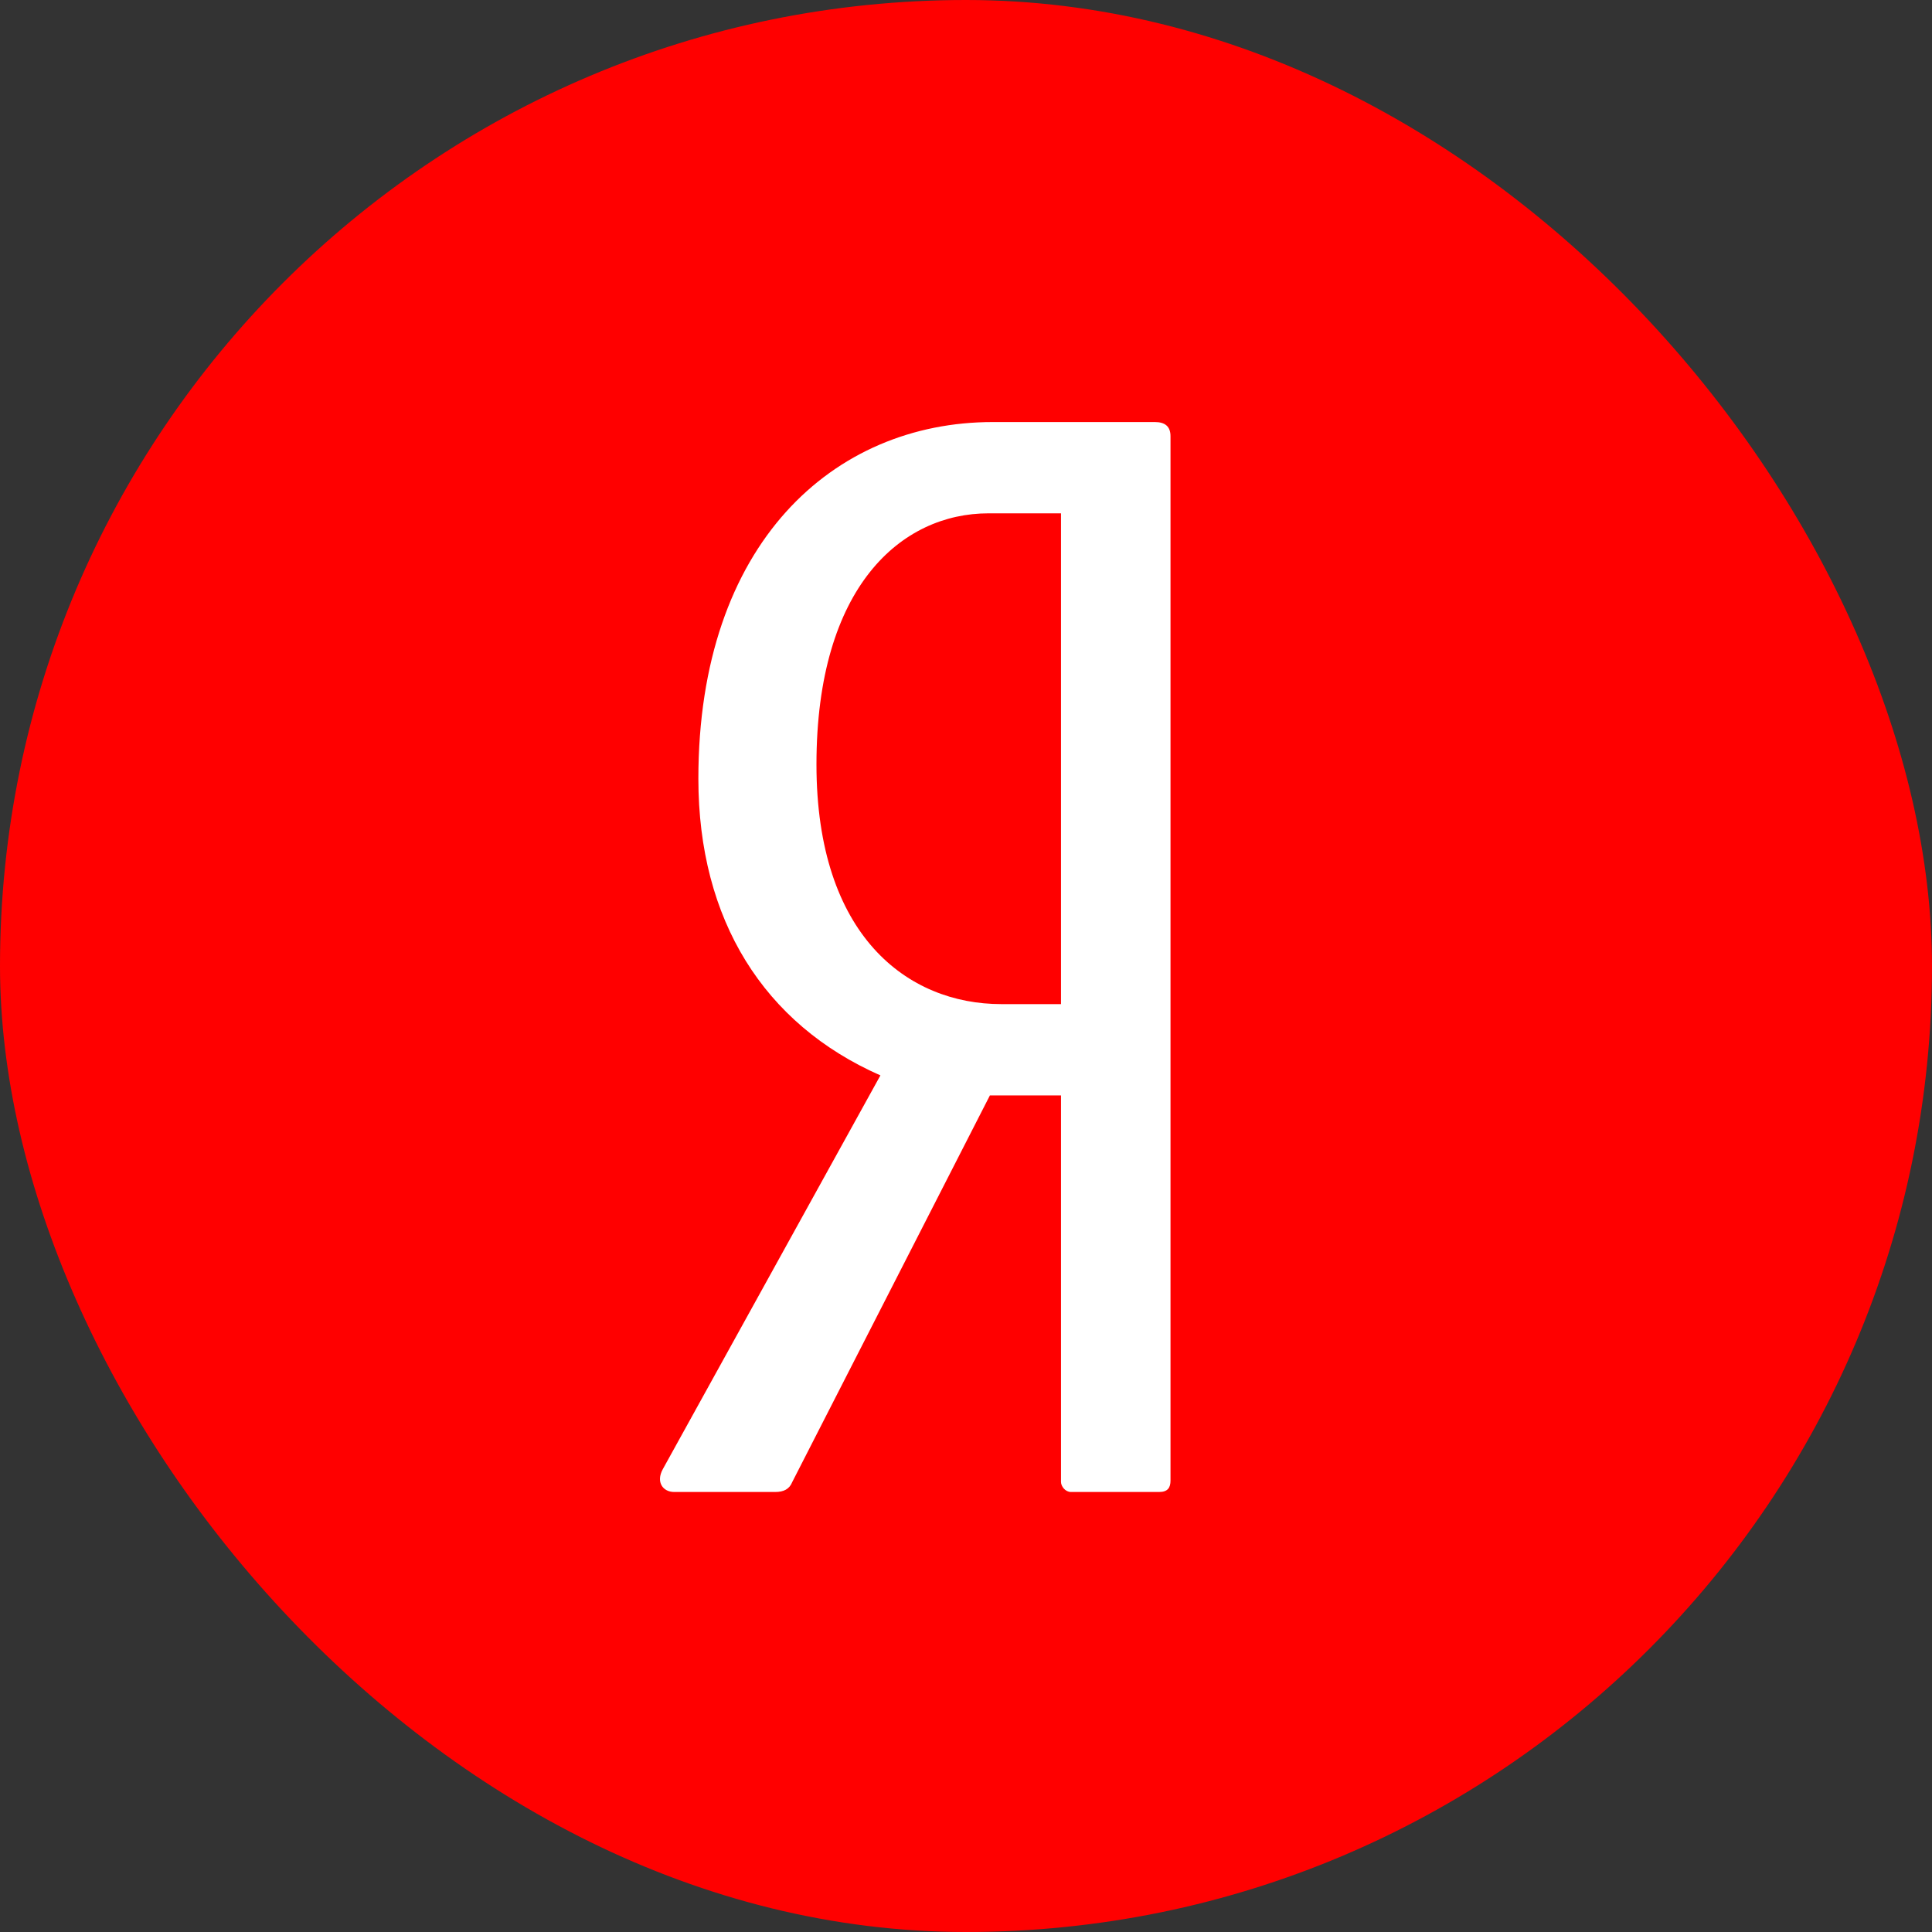 <svg width="40" height="40" viewBox="0 0 40 40" fill="none" xmlns="http://www.w3.org/2000/svg">
<rect x="0" y="0" width="40" height="40" fill="#333333" stroke="none"/>
<rect width="40" height="40" rx="20" fill="#FF0000"/>
<path d="M23.911 8.738H20.554C17.256 8.738 14.459 11.248 14.459 16.122C14.459 19.046 15.814 21.202 18.228 22.265L13.723 30.417C13.576 30.683 13.723 30.89 13.959 30.89H16.049C16.226 30.89 16.344 30.831 16.403 30.683L20.495 22.679H21.967V30.683C21.967 30.771 22.055 30.89 22.173 30.89H23.999C24.176 30.89 24.234 30.801 24.234 30.654V9.033C24.235 8.826 24.117 8.738 23.911 8.738ZM21.967 20.789H20.731C18.788 20.789 16.904 19.371 16.904 15.827C16.904 12.134 18.67 10.628 20.466 10.628H21.967V20.789H21.967Z" fill="white"/>
</svg>
